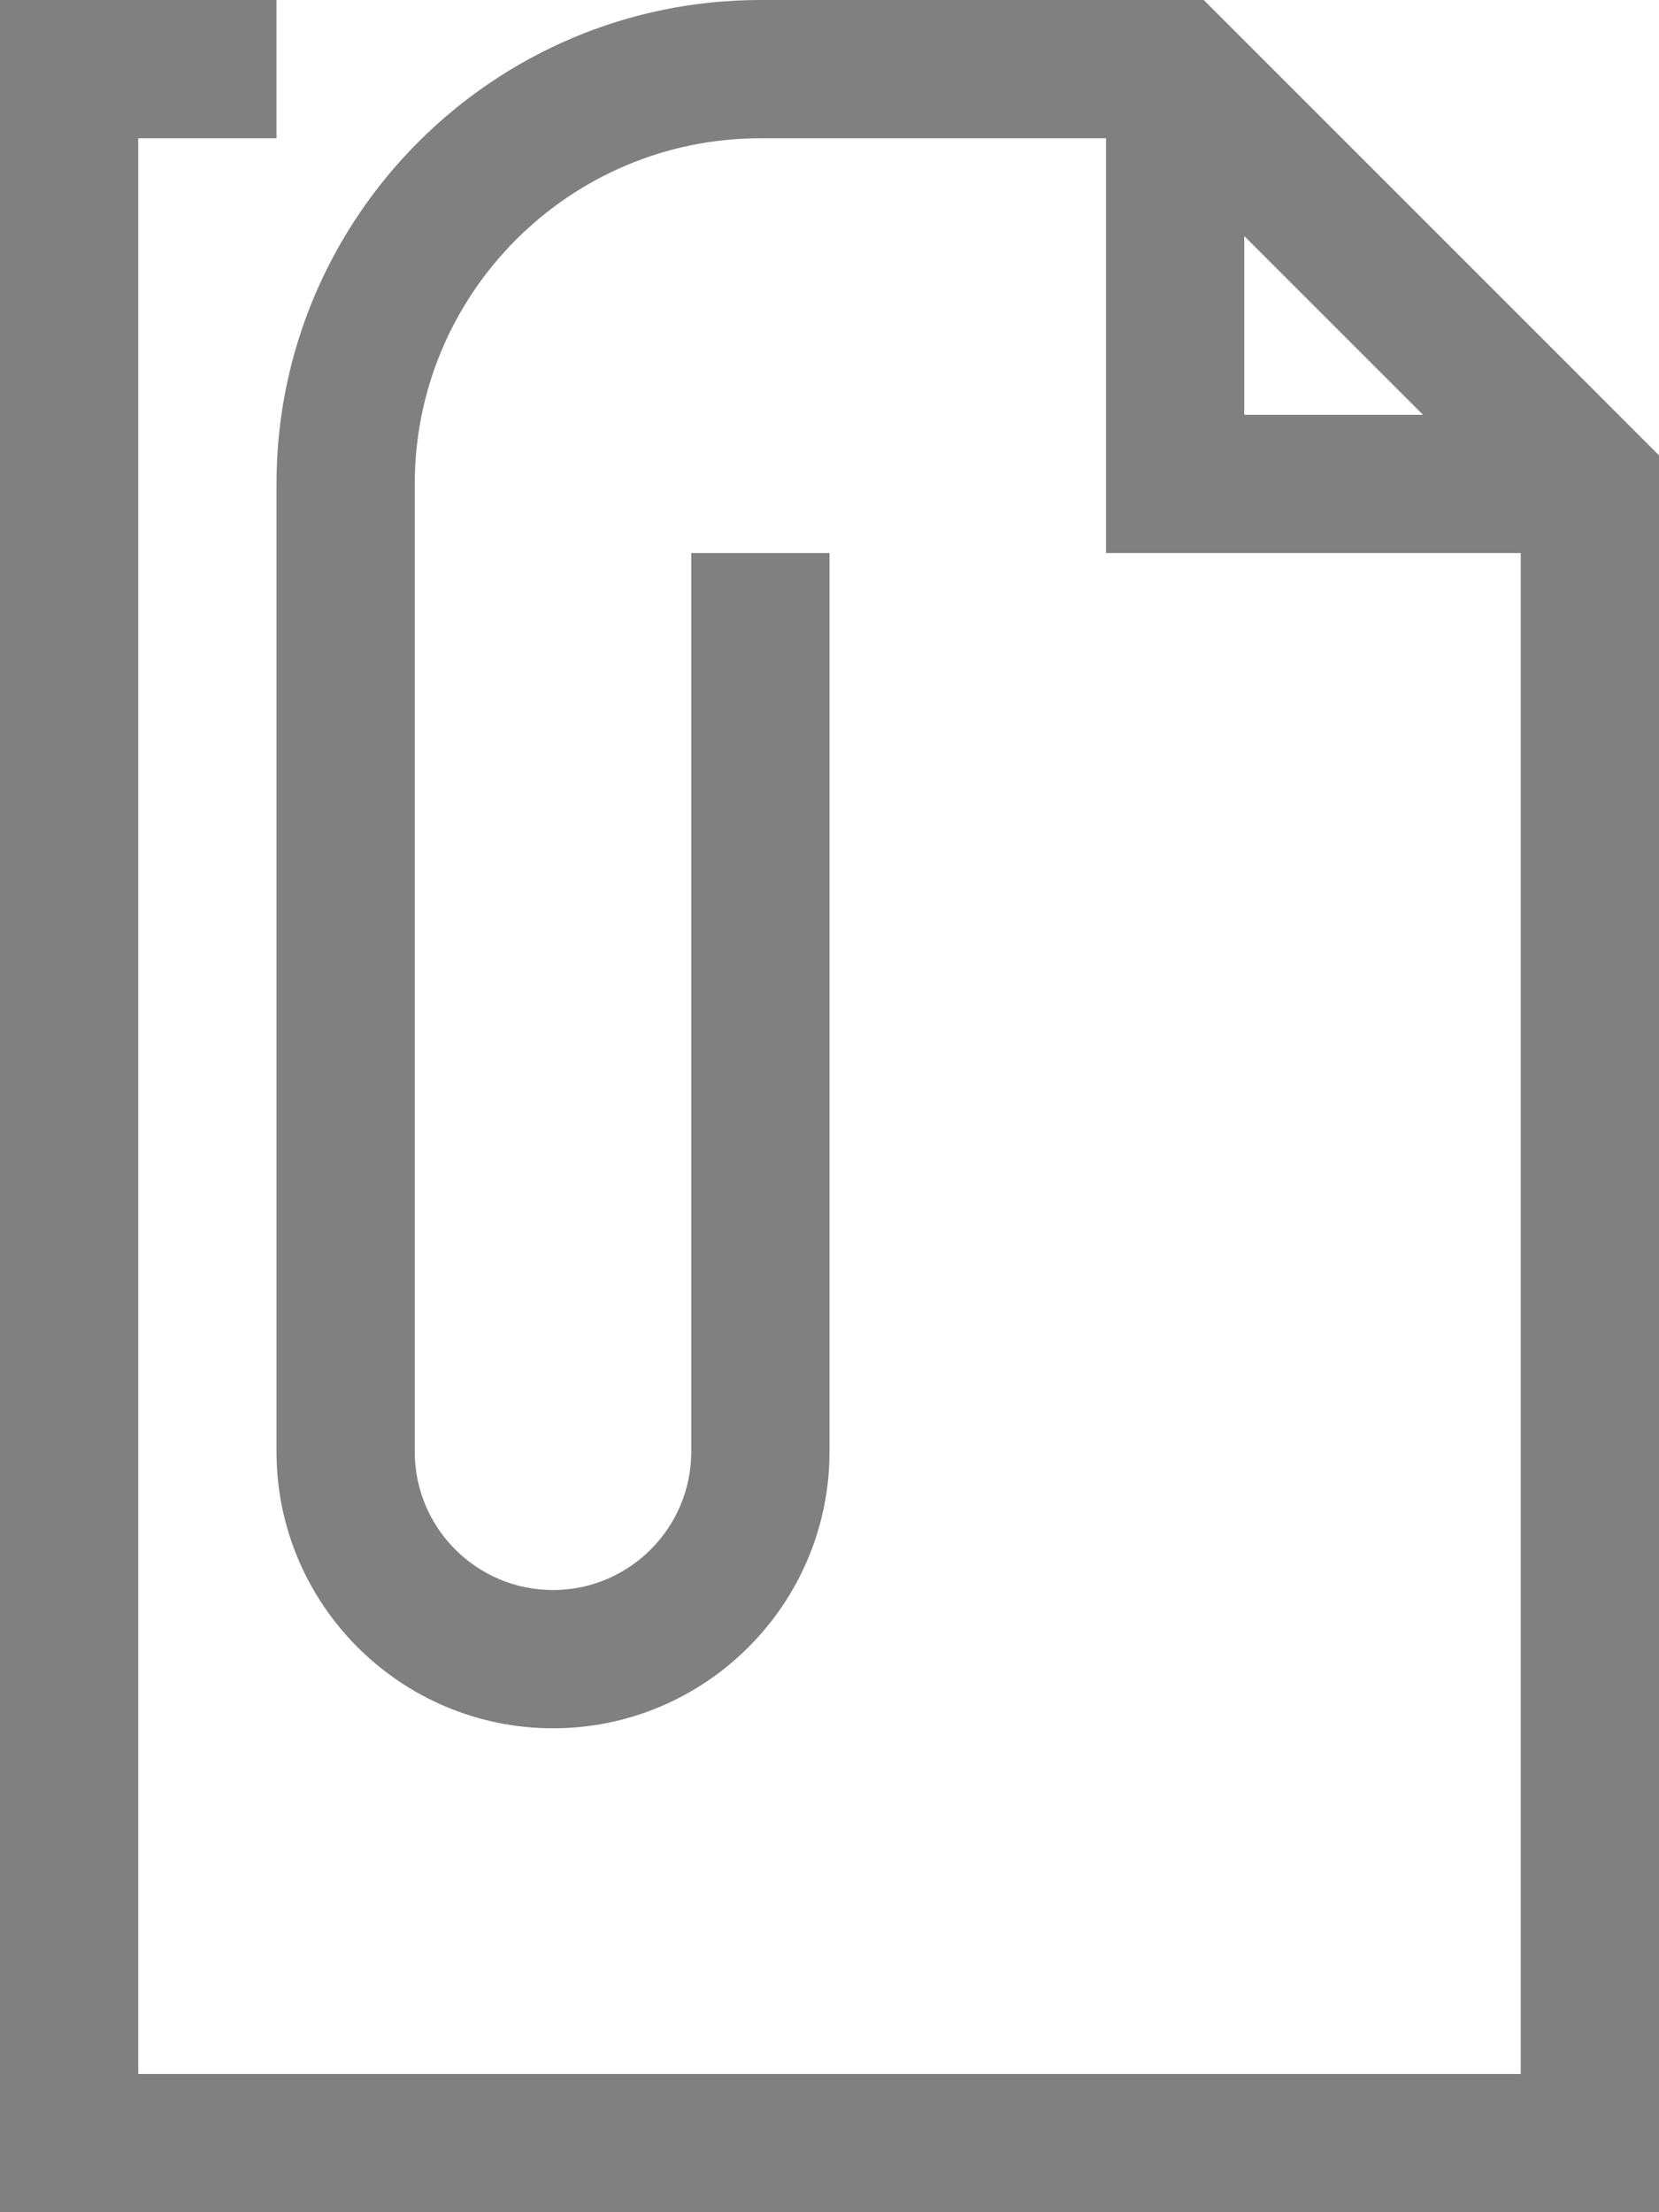 <?xml version="1.0" encoding="utf-8"?>
<!-- Generator: Adobe Illustrator 16.0.0, SVG Export Plug-In . SVG Version: 6.00 Build 0)  -->
<!DOCTYPE svg PUBLIC "-//W3C//DTD SVG 1.1//EN" "http://www.w3.org/Graphics/SVG/1.1/DTD/svg11.dtd">
<svg version="1.1" id="Layer_1" xmlns="http://www.w3.org/2000/svg" xmlns:xlink="http://www.w3.org/1999/xlink" x="0px" y="0px"
	 width="24px" height="32px" viewBox="0 0 24 32" enable-background="new 0 0 24 32" xml:space="preserve">
<path fill="#808080" d="M17.414,0H11C7.141,0,4,3.141,4,7v14c0,2.205,1.794,4,4,4s4-1.795,4-4V8h-2v13c0,1.104-0.898,2-2,2
	c-1.103,0-2-0.896-2-2V7c0-2.757,2.243-5,5-5h5v6h6v22H2V2h2V0H0v32h24V6.586L17.414,0z M18,3.414L20.586,6H18V3.414z"/>
</svg>
